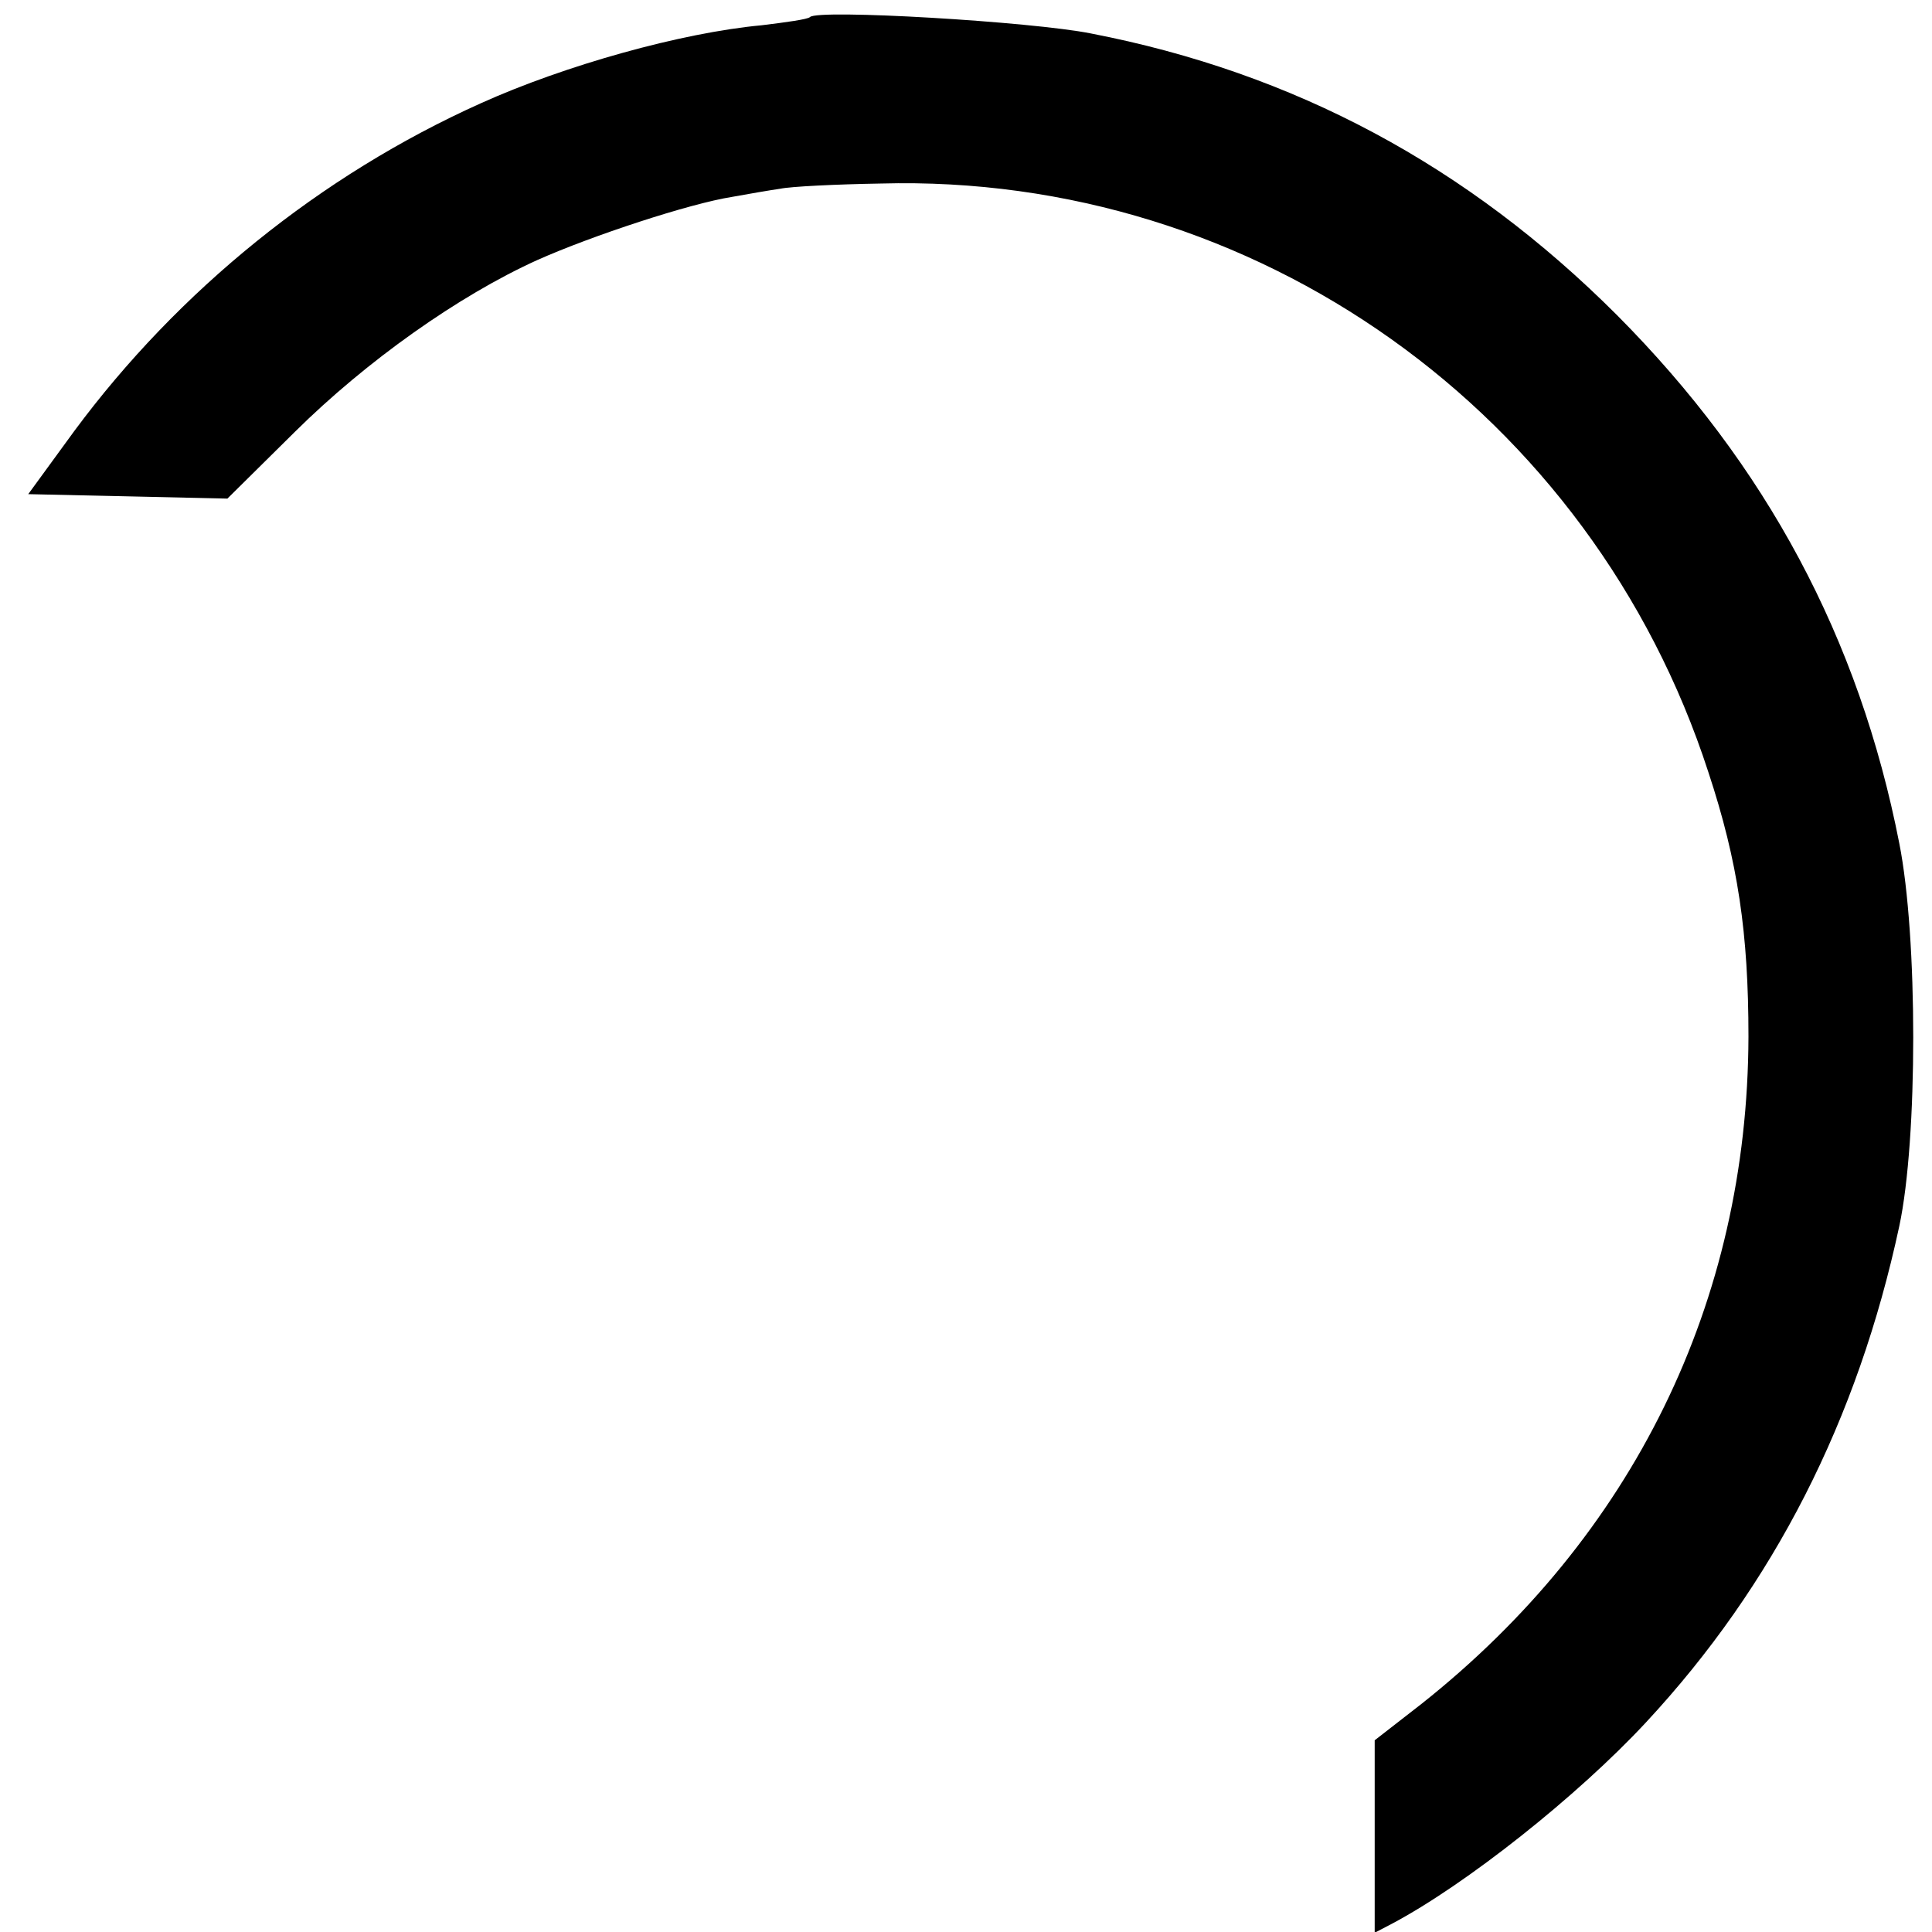 <?xml version="1.0" standalone="no"?>
<!DOCTYPE svg PUBLIC "-//W3C//DTD SVG 20010904//EN"
 "http://www.w3.org/TR/2001/REC-SVG-20010904/DTD/svg10.dtd">
<svg version="1.0" xmlns="http://www.w3.org/2000/svg"
 width="260pt" height="260pt" viewBox="0 0 260 260"
 preserveAspectRatio="xMidYMid meet">
<g transform="translate(0,260) scale(0.1,-0.1)"
fill="#000000" stroke="none">
<path d="M1090 2577 c-3 -3 -32 -7 -65 -11 -108 -10 -265 -54 -378 -105 -216
-97 -407 -252 -547 -441 l-62 -85 134 -3 134 -3 91 90 c96 95 220 183 326 231
74 33 205 76 262 85 22 4 51 9 65 11 14 3 75 6 135 7 504 14 957 -308 1114
-792 40 -121 54 -217 54 -356 -1 -357 -155 -672 -440 -898 l-63 -49 0 -129 0
-130 23 12 c100 53 250 172 342 271 172 185 285 407 341 668 25 117 25 389 0
515 -54 276 -179 509 -380 711 -201 201 -434 326 -708 379 -80 16 -368 33
-378 22z"/>
</g>
</svg>
